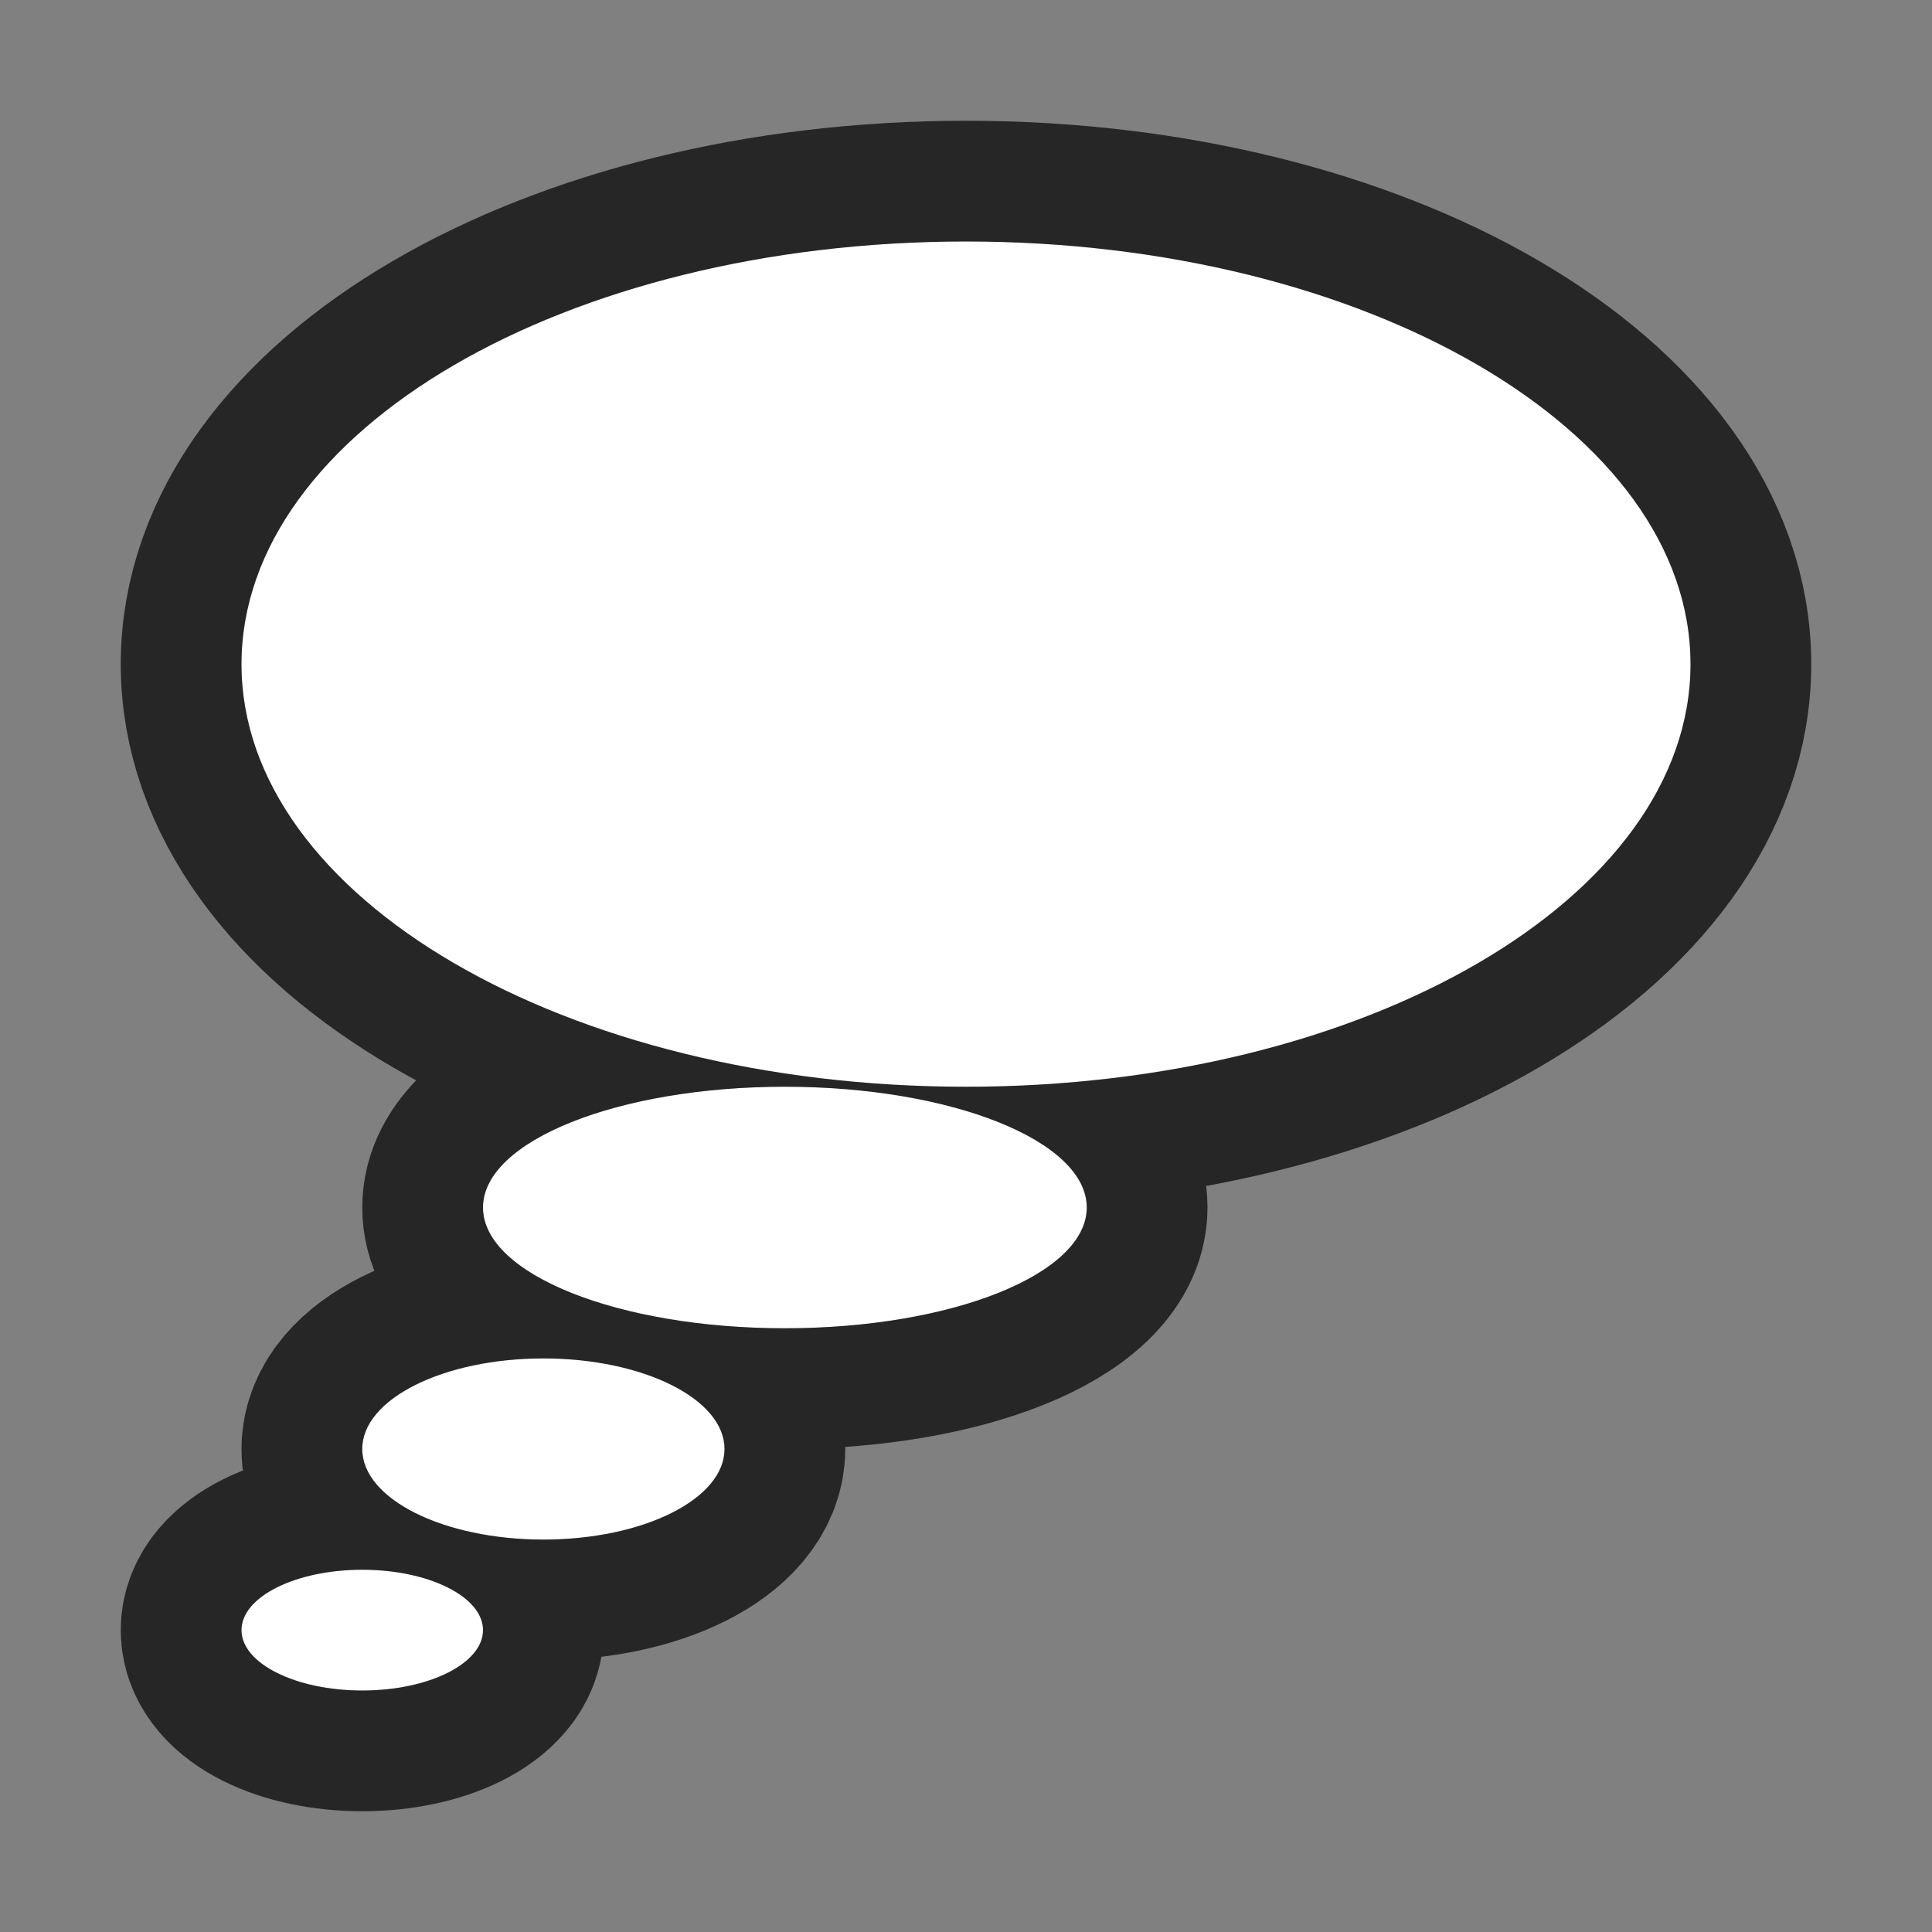 <?xml version="1.0" encoding="UTF-8" standalone="no"?>
<svg
   xmlns:dc="http://purl.org/dc/elements/1.1/"
   xmlns:cc="http://creativecommons.org/ns#"
   xmlns:rdf="http://www.w3.org/1999/02/22-rdf-syntax-ns#"
   xmlns:svg="http://www.w3.org/2000/svg"
   xmlns="http://www.w3.org/2000/svg"
   xmlns:sodipodi="http://sodipodi.sourceforge.net/DTD/sodipodi-0.dtd"
   xmlns:inkscape="http://www.inkscape.org/namespaces/inkscape"
   viewBox="0 0 16 16"
   version="1.1"
   id="svg4"
   sodipodi:docname="sc_calloutshapes.cloud-callout.svg"
   inkscape:export-filename="/home/jupiter007/Libreoffice yaru theme fullcolor/build/cmd/sc_calloutshapes.cloud-callout.png"
   inkscape:export-xdpi="96"
   inkscape:export-ydpi="96"
   inkscape:version="0.92.4 (5da689c313, 2019-01-14)"><rect x="0" y="0" width="16" height="16" fill="#808080" stroke="none"/>
<defs
   id="defs8" />
<sodipodi:namedview
   pagecolor="#ffffff"
   bordercolor="#666666"
   borderopacity="1"
   objecttolerance="10"
   gridtolerance="10"
   guidetolerance="10"
   inkscape:pageopacity="0"
   inkscape:pageshadow="2"
   inkscape:window-width="1920"
   inkscape:window-height="1011"
   id="namedview6"
   showgrid="true"
   inkscape:zoom="83.4386"
   inkscape:cx="4.7145502"
   inkscape:cy="5.9404432"
   inkscape:window-x="0"
   inkscape:window-y="32"
   inkscape:window-maximized="1"
   inkscape:current-layer="svg4">
  <inkscape:grid
     type="xygrid"
     id="grid819" />
</sodipodi:namedview>
/&gt;<path
   style="fill:#000000;stroke:#000000;opacity:0.7;stroke-width:2;stroke-miterlimit:4;stroke-dasharray:none"
   id="path817"
   d="m8 2c-3.314 0-6 1.567-6 3.5s2.686 3.5 6 3.5c3.314 0 6-1.567 6-3.5s-2.686-3.5-6-3.5zm-1.5 7c-1.381 0-2.5.448-2.5 1 0 .552 1.119 1 2.5 1s2.5-.448 2.5-1c0-.552-1.119-1-2.5-1zm-2 2.25c-.828 0-1.5.336-1.5.75s.672.75 1.5.75 1.5-.336 1.5-.75-.672-.75-1.5-.75zm-1.5 1.75c-.552 0-1 .224-1 .5s.448.5 1 .5 1-.224 1-.5-.448-.5-1-.5z"
   fill="#232629" />
<path
   d="m8 2c-3.314 0-6 1.567-6 3.5s2.686 3.5 6 3.5c3.314 0 6-1.567 6-3.5s-2.686-3.5-6-3.5zm-1.5 7c-1.381 0-2.5.448-2.5 1 0 .552 1.119 1 2.5 1s2.5-.448 2.5-1c0-.552-1.119-1-2.5-1zm-2 2.25c-.828 0-1.5.336-1.5.75s.672.75 1.5.75 1.5-.336 1.5-.75-.672-.75-1.5-.75zm-1.5 1.75c-.552 0-1 .224-1 .5s.448.5 1 .5 1-.224 1-.5-.448-.5-1-.5z"
   id="path2"
   style="fill:#ffffff"
   fill="#232629" />
</svg>
